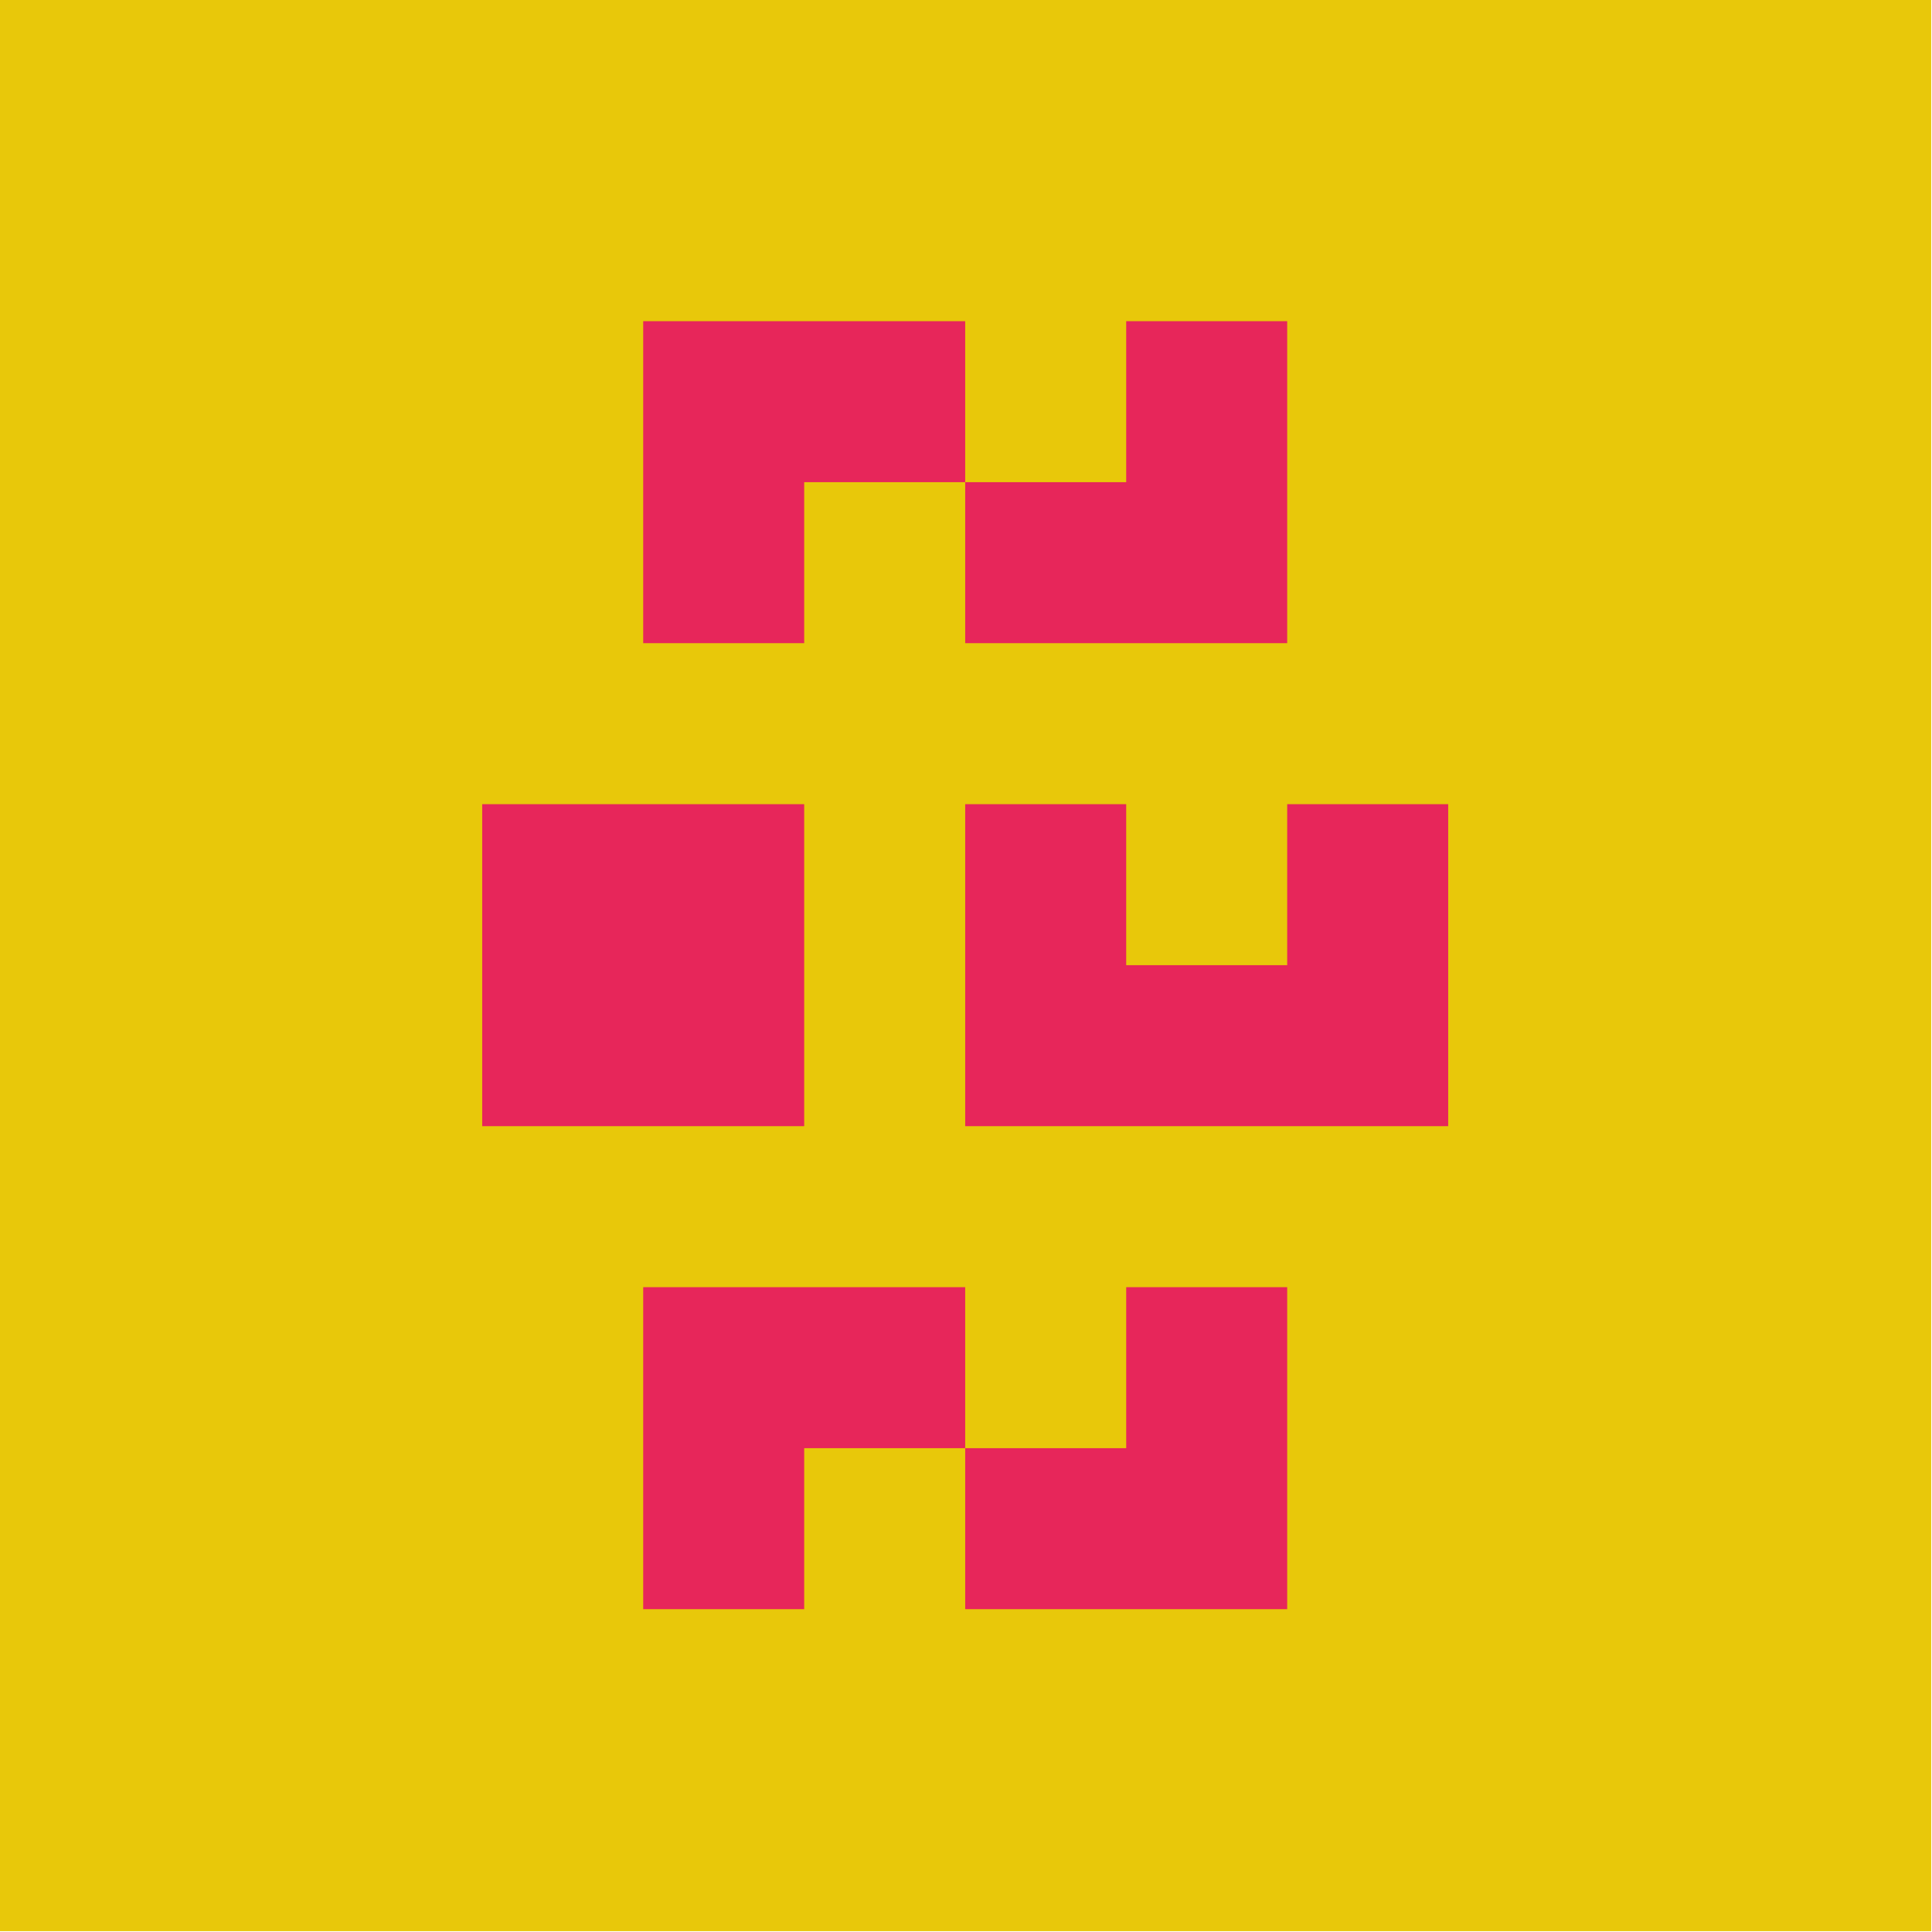 <?xml version="1.0" encoding="UTF-8"?>
<!DOCTYPE svg PUBLIC "-//W3C//DTD SVG 1.1//EN" "http://www.w3.org/Graphics/SVG/1.1/DTD/svg11.dtd">
<svg xmlns="http://www.w3.org/2000/svg" version="1.1" width="1200px" height="1200px" style="shape-rendering:geometricPrecision; text-rendering:geometricPrecision; image-rendering:optimizeQuality; fill-rule:evenodd; clip-rule:evenodd" xmlns:xlink="http://www.w3.org/1999/xlink">
<g><path style="opacity:1" fill="#e8c80a" d="M -0.5,-0.5 C 399.5,-0.5 799.5,-0.5 1199.5,-0.5C 1199.5,399.5 1199.5,799.5 1199.5,1199.5C 799.5,1199.5 399.5,1199.5 -0.5,1199.5C -0.5,799.5 -0.5,399.5 -0.5,-0.5 Z"/></g>
<g><path style="opacity:1" fill="#e7265a" d="M 599.5,299.5 C 566.167,299.5 532.833,299.5 499.5,299.5C 499.5,332.833 499.5,366.167 499.5,399.5C 466.167,399.5 432.833,399.5 399.5,399.5C 399.5,332.833 399.5,266.167 399.5,199.5C 466.167,199.5 532.833,199.5 599.5,199.5C 599.5,232.833 599.5,266.167 599.5,299.5 Z"/></g>
<g><path style="opacity:1" fill="#e7265a" d="M 599.5,299.5 C 632.833,299.5 666.167,299.5 699.5,299.5C 699.5,266.167 699.5,232.833 699.5,199.5C 732.833,199.5 766.167,199.5 799.5,199.5C 799.5,266.167 799.5,332.833 799.5,399.5C 732.833,399.5 666.167,399.5 599.5,399.5C 599.5,366.167 599.5,332.833 599.5,299.5 Z"/></g>
<g><path style="opacity:1" fill="#e7265a" d="M 299.5,499.5 C 366.167,499.5 432.833,499.5 499.5,499.5C 499.5,566.167 499.5,632.833 499.5,699.5C 432.833,699.5 366.167,699.5 299.5,699.5C 299.5,632.833 299.5,566.167 299.5,499.5 Z"/></g>
<g><path style="opacity:1" fill="#e7265a" d="M 599.5,499.5 C 632.833,499.5 666.167,499.5 699.5,499.5C 699.5,532.833 699.5,566.167 699.5,599.5C 732.833,599.5 766.167,599.5 799.5,599.5C 799.5,566.167 799.5,532.833 799.5,499.5C 832.833,499.5 866.167,499.5 899.5,499.5C 899.5,566.167 899.5,632.833 899.5,699.5C 799.5,699.5 699.5,699.5 599.5,699.5C 599.5,632.833 599.5,566.167 599.5,499.5 Z"/></g>
<g><path style="opacity:1" fill="#e7265a" d="M 599.5,899.5 C 566.167,899.5 532.833,899.5 499.5,899.5C 499.5,932.833 499.5,966.167 499.5,999.5C 466.167,999.5 432.833,999.5 399.5,999.5C 399.5,932.833 399.5,866.167 399.5,799.5C 466.167,799.5 532.833,799.5 599.5,799.5C 599.5,832.833 599.5,866.167 599.5,899.5 Z"/></g>
<g><path style="opacity:1" fill="#e7265a" d="M 599.5,899.5 C 632.833,899.5 666.167,899.5 699.5,899.5C 699.5,866.167 699.5,832.833 699.5,799.5C 732.833,799.5 766.167,799.5 799.5,799.5C 799.5,866.167 799.5,932.833 799.5,999.5C 732.833,999.5 666.167,999.5 599.5,999.5C 599.5,966.167 599.5,932.833 599.5,899.5 Z"/></g>
</svg>
